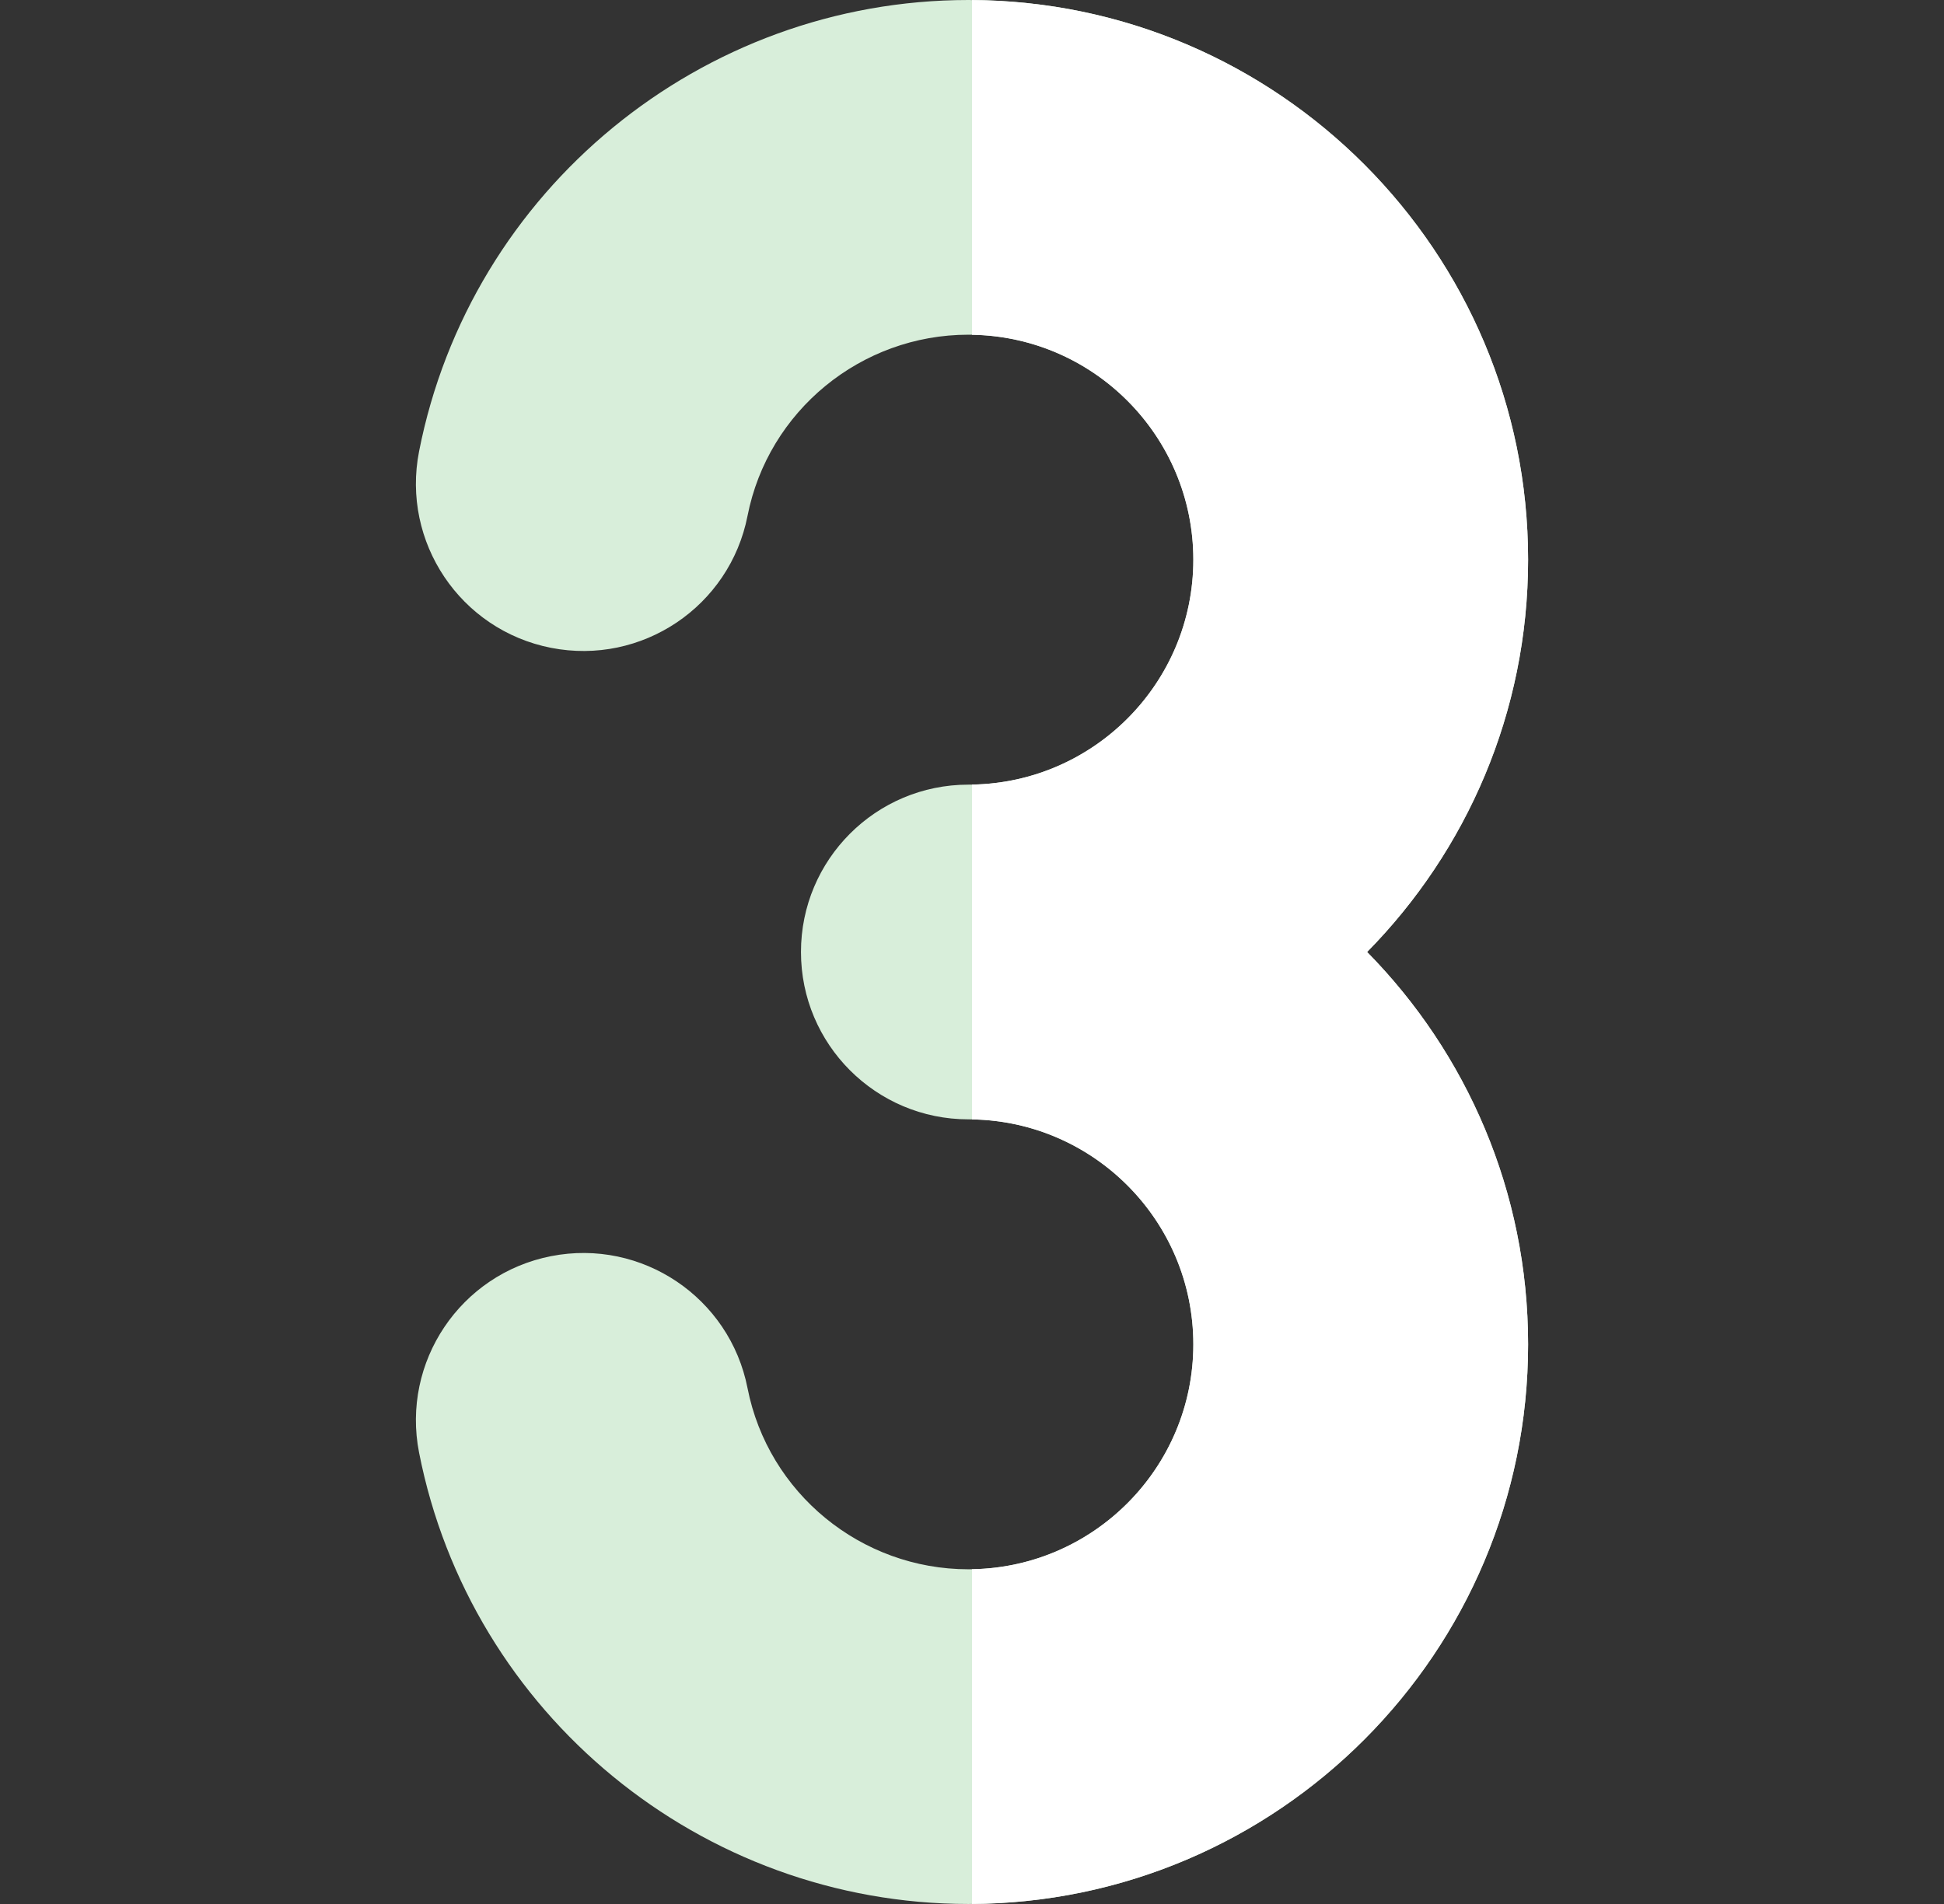 <svg width="49" height="48" viewBox="0 0 49 48" fill="none" xmlns="http://www.w3.org/2000/svg">
<rect x="0" y="0" width="49" height="48" fill="#333333" stroke="none"/>
<path d="M38.517 14.109C38.517 6.329 32.188 0 24.408 0C17.68 0 11.858 4.786 10.563 11.379C10.114 13.666 11.603 15.883 13.889 16.332C16.176 16.781 18.393 15.292 18.842 13.005C19.362 10.358 21.703 8.438 24.408 8.438C27.535 8.438 30.079 10.982 30.079 14.109C30.079 17.237 27.535 19.781 24.408 19.781C22.078 19.781 20.189 21.67 20.189 24C20.189 26.33 22.078 28.219 24.408 28.219C27.535 28.219 30.079 30.763 30.079 33.891C30.079 37.018 27.535 39.562 24.408 39.562C21.703 39.562 19.362 37.642 18.842 34.995C18.393 32.708 16.176 31.219 13.89 31.668C11.603 32.117 10.114 34.334 10.563 36.621C11.858 43.214 17.68 48 24.408 48C32.188 48 38.517 41.671 38.517 33.891C38.517 30.041 36.967 26.548 34.459 24C36.967 21.452 38.517 17.959 38.517 14.109Z" fill="#D8EEDA"/>
<path d="M38.517 14.109C38.517 6.36 32.238 0.051 24.5 0.001V8.44C27.585 8.49 30.079 11.013 30.079 14.11C30.079 17.206 27.585 19.729 24.5 19.779V28.221C27.585 28.271 30.079 30.794 30.079 33.891C30.079 36.987 27.585 39.51 24.5 39.56V47.999C32.237 47.949 38.517 41.64 38.517 33.891C38.517 30.041 36.967 26.548 34.459 24C36.967 21.452 38.517 17.959 38.517 14.109V14.109Z" fill="white"/>
</svg>
